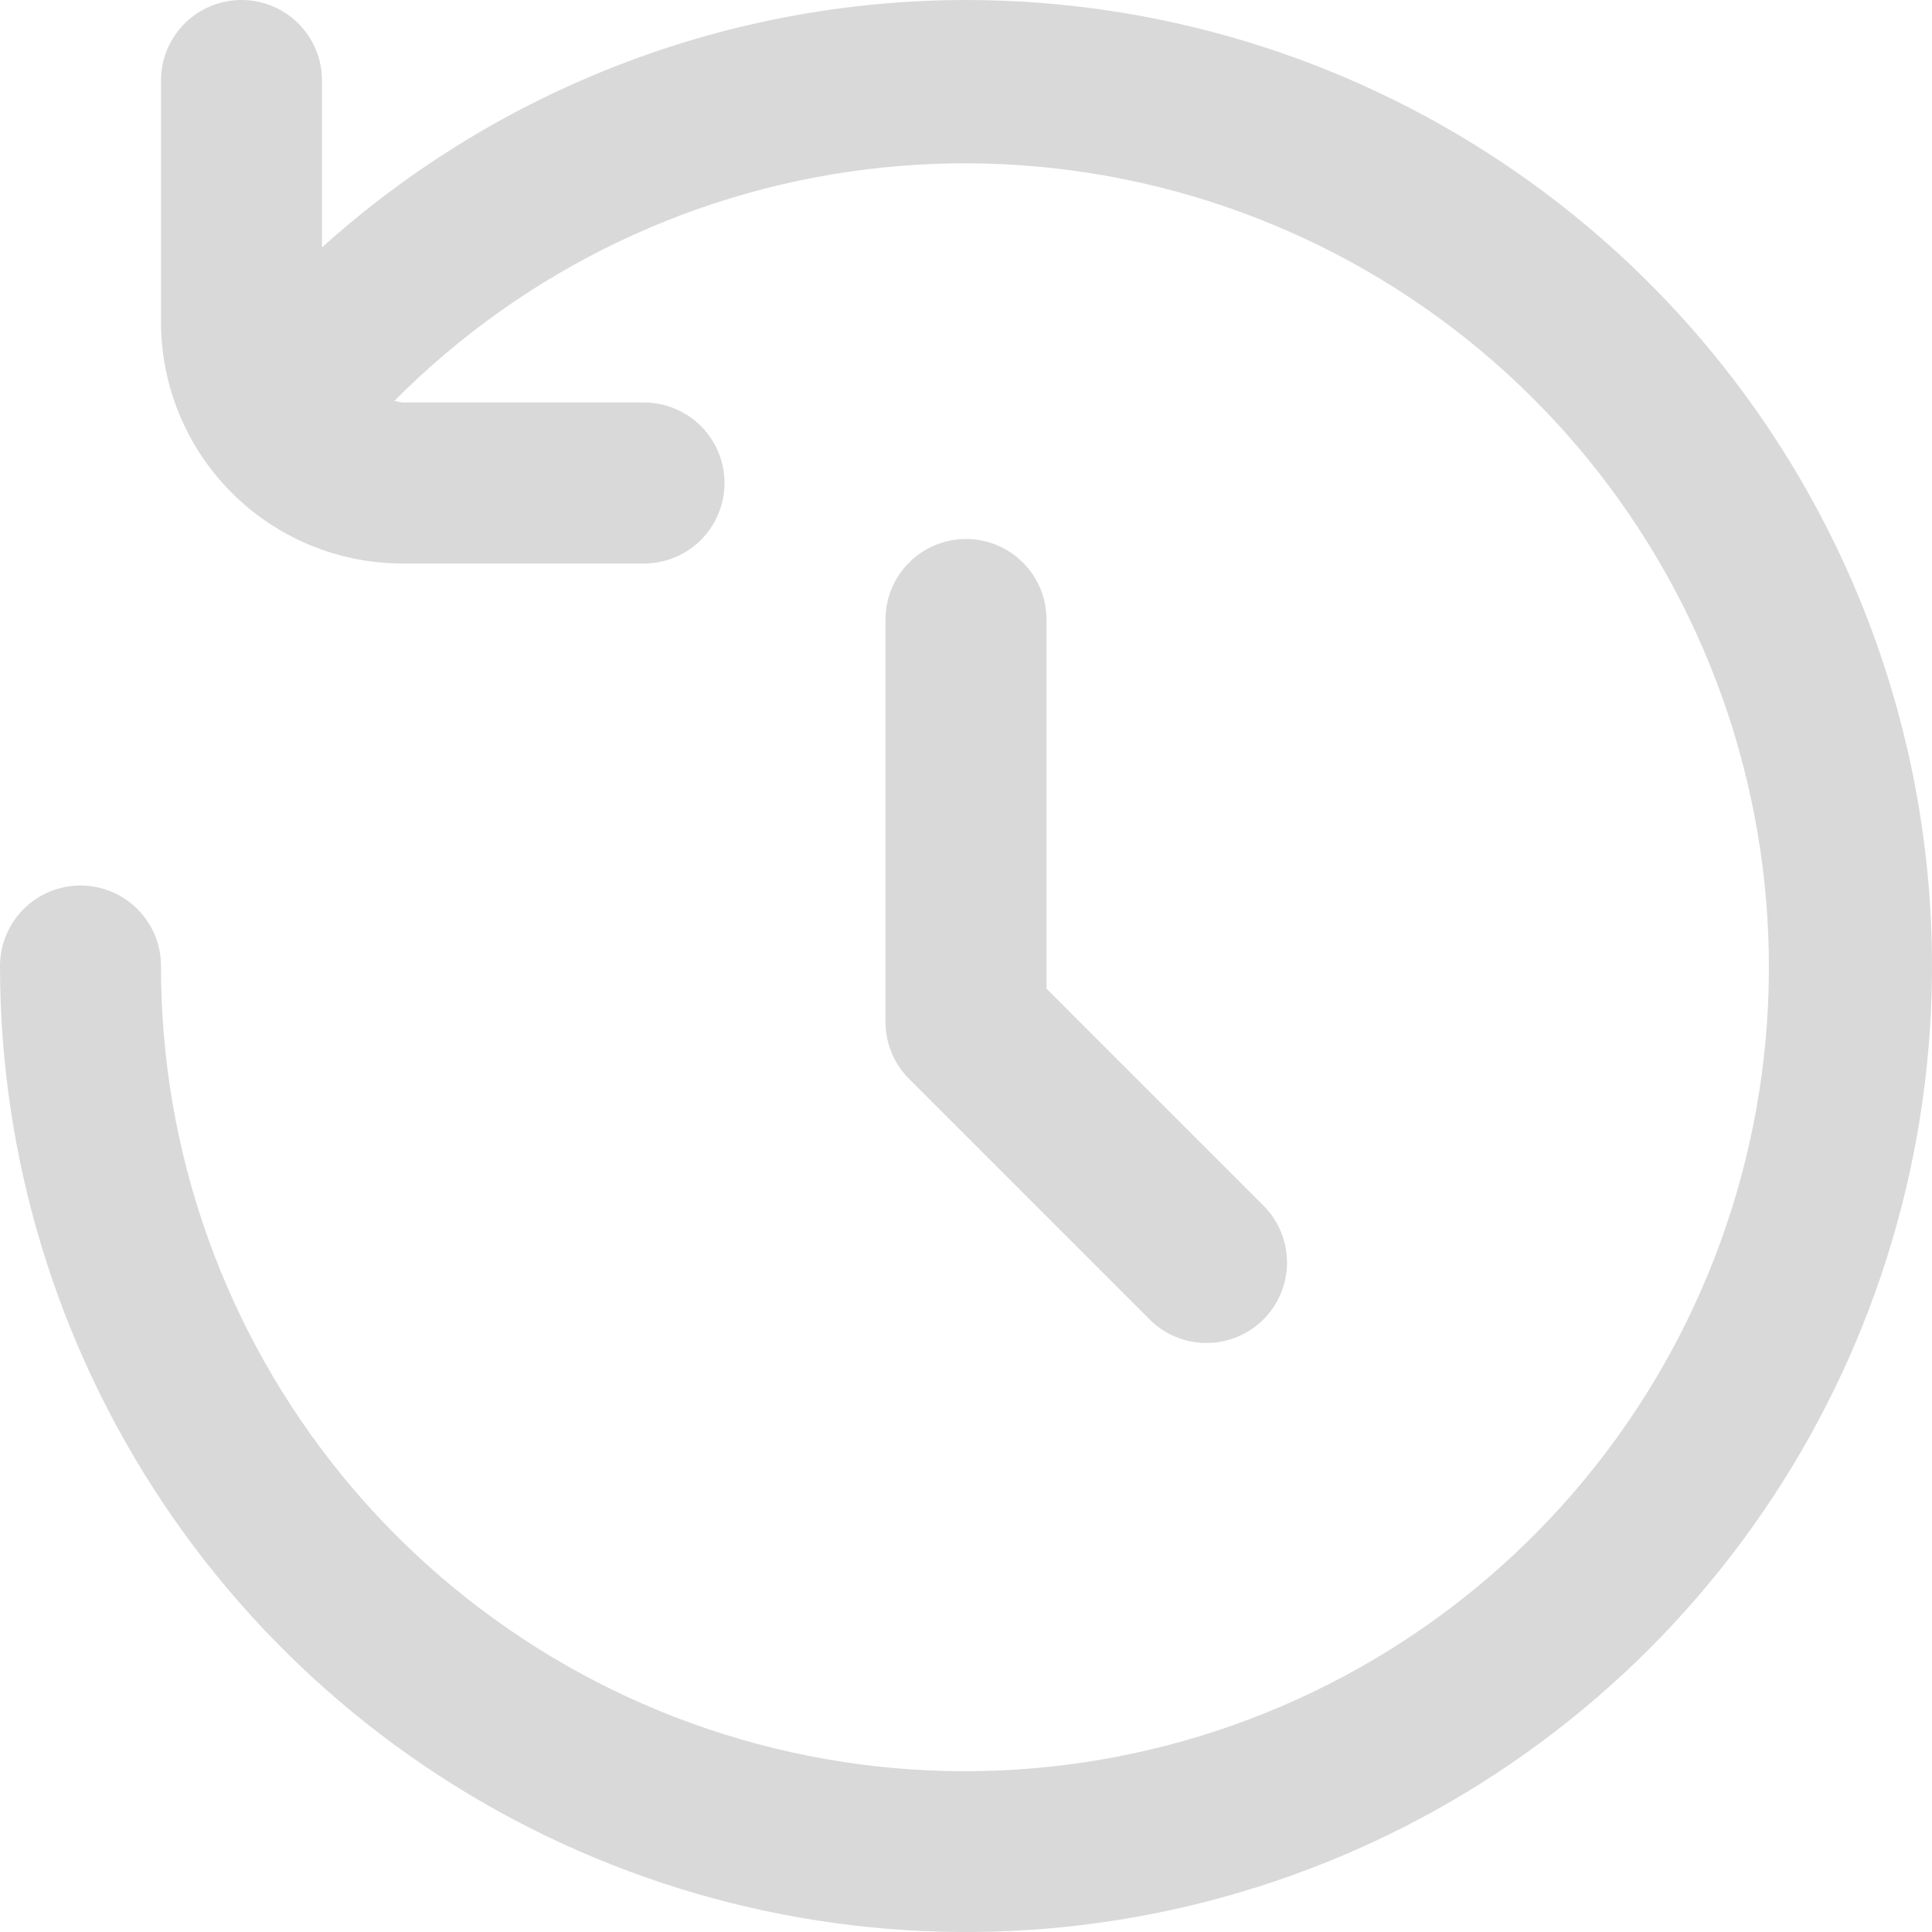 <svg width="90" height="90" viewBox="0 0 90 90" fill="none" xmlns="http://www.w3.org/2000/svg">
<path d="M45 0C33.921 0.008 23.235 4.112 15 11.524V3.75C15 2.755 14.605 1.802 13.902 1.098C13.198 0.395 12.245 0 11.25 0C10.255 0 9.302 0.395 8.598 1.098C7.895 1.802 7.5 2.755 7.5 3.75V15C7.5 17.984 8.685 20.845 10.795 22.955C12.905 25.065 15.766 26.25 18.75 26.25H30C30.995 26.25 31.948 25.855 32.652 25.152C33.355 24.448 33.75 23.495 33.75 22.5C33.75 21.505 33.355 20.552 32.652 19.848C31.948 19.145 30.995 18.75 30 18.75H18.75C18.623 18.731 18.498 18.705 18.375 18.671C24.486 12.517 32.543 8.674 41.172 7.799C49.8 6.923 58.465 9.07 65.687 13.872C72.909 18.674 78.241 25.833 80.772 34.129C83.303 42.424 82.877 51.34 79.566 59.356C76.255 67.372 70.265 73.99 62.617 78.082C54.97 82.173 46.14 83.483 37.634 81.788C29.129 80.094 21.475 75.5 15.979 68.791C10.483 62.081 7.486 53.673 7.5 45C7.5 44.005 7.105 43.052 6.402 42.348C5.698 41.645 4.745 41.25 3.75 41.25C2.755 41.25 1.802 41.645 1.098 42.348C0.395 43.052 0 44.005 0 45C0 53.9 2.639 62.6 7.584 70.001C12.528 77.401 19.557 83.169 27.779 86.575C36.002 89.981 45.05 90.872 53.779 89.135C62.508 87.399 70.526 83.113 76.82 76.82C83.113 70.526 87.399 62.508 89.135 53.779C90.872 45.05 89.981 36.002 86.575 27.779C83.169 19.557 77.401 12.528 70.001 7.584C62.6 2.639 53.9 0 45 0V0Z" fill="#D9D9D9"/>
<path d="M45 25.108C44.006 25.108 43.052 25.503 42.349 26.207C41.645 26.91 41.25 27.864 41.25 28.858V47.608C41.25 48.603 41.646 49.556 42.349 50.26L53.599 61.51C54.306 62.193 55.253 62.571 56.237 62.562C57.22 62.554 58.16 62.159 58.856 61.464C59.551 60.769 59.945 59.828 59.954 58.845C59.962 57.862 59.584 56.914 58.901 56.207L48.75 46.056V28.858C48.75 27.864 48.355 26.91 47.652 26.207C46.949 25.503 45.995 25.108 45 25.108Z" fill="#D9D9D9"/>
</svg>
